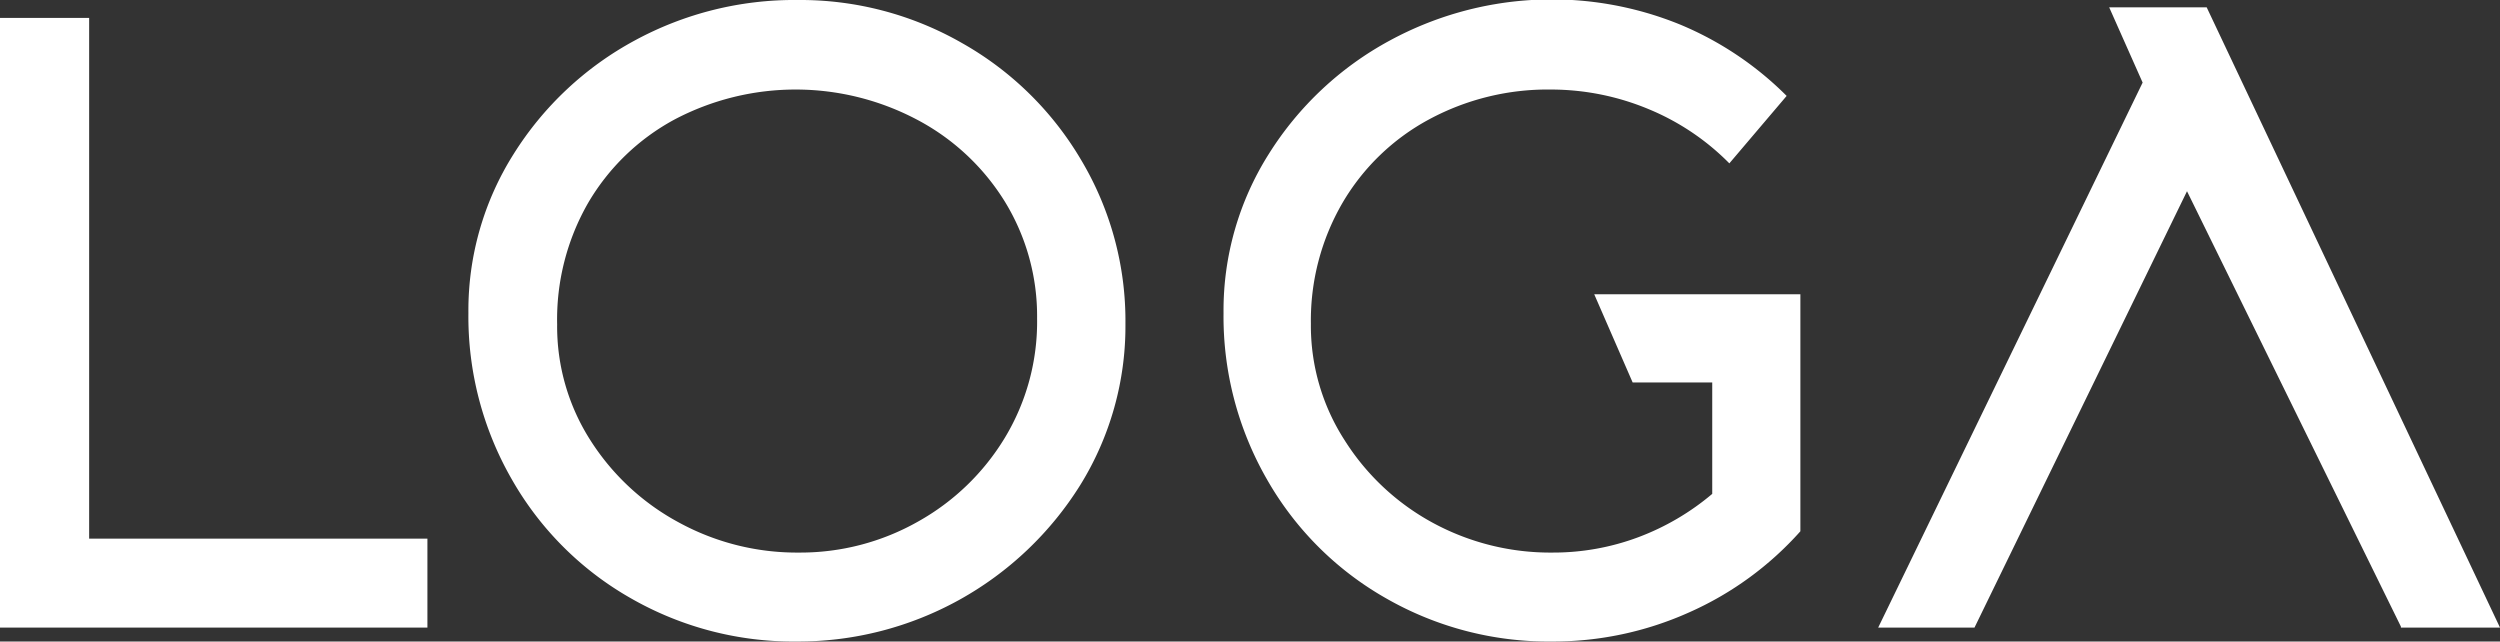 <svg xmlns="http://www.w3.org/2000/svg" viewBox="0 0 125.64 32.24"><rect x="0" y="0" width="125.64" height="32.24" fill="#333333" stroke="none"/><defs><style>.cls-1{fill:#fff;}</style></defs><g id="Capa_2" data-name="Capa 2"><g id="FRANJA_LOGA" data-name="FRANJA LOGA"><path class="cls-1" d="M125.64,31.54,110.9.37H106l1.68,3.78L94.39,31.54h4.84L109.91,9.61l10.75,21.88h0l0,.05Z"/><path class="cls-1" d="M0,.9H4.48V27.07h17v4.47H0Z"/><path class="cls-1" d="M54.3,24.36a16.72,16.72,0,0,1-14.25,7.88,16.42,16.42,0,0,1-8.34-2.17,15.93,15.93,0,0,1-6-6,16.42,16.42,0,0,1-2.17-8.34,14.71,14.71,0,0,1,2.28-8,16.35,16.35,0,0,1,6.07-5.69A16.8,16.8,0,0,1,40.09,0a16.34,16.34,0,0,1,8.25,2.16,16.15,16.15,0,0,1,6,5.89,15.79,15.79,0,0,1,2.22,8.22A15.16,15.16,0,0,1,54.3,24.36ZM50.48,10.1A11.48,11.48,0,0,0,46.06,6,13.05,13.05,0,0,0,33.91,6a11.17,11.17,0,0,0-4.36,4.21A11.76,11.76,0,0,0,28,16.31a10.61,10.61,0,0,0,1.68,5.83,12,12,0,0,0,4.46,4.13,12.37,12.37,0,0,0,6,1.5,12,12,0,0,0,6-1.56A11.84,11.84,0,0,0,50.5,22,11.27,11.27,0,0,0,52.12,16,11,11,0,0,0,50.48,10.1Z"/><path class="cls-1" d="M82.89,5.5a12.76,12.76,0,0,0-4.93-1A12.56,12.56,0,0,0,71.82,6a11.17,11.17,0,0,0-4.36,4.21,11.76,11.76,0,0,0-1.58,6.06,10.61,10.61,0,0,0,1.68,5.83A12,12,0,0,0,72,26.27a12.37,12.37,0,0,0,6,1.5A12.2,12.2,0,0,0,82.33,27a12.6,12.6,0,0,0,3.72-2.18V19.22h-4l-1.93-4.43H90.48V26.7a16.36,16.36,0,0,1-5.6,4.08A16.69,16.69,0,0,1,78,32.24a16.42,16.42,0,0,1-8.34-2.17,15.93,15.93,0,0,1-6-6,16.42,16.42,0,0,1-2.17-8.34,14.71,14.71,0,0,1,2.28-8,16.35,16.35,0,0,1,6.07-5.69,17.07,17.07,0,0,1,14.61-.8,16.55,16.55,0,0,1,5.34,3.58L86.91,8.21A12.28,12.28,0,0,0,82.89,5.5Z"/></g></g></svg>
